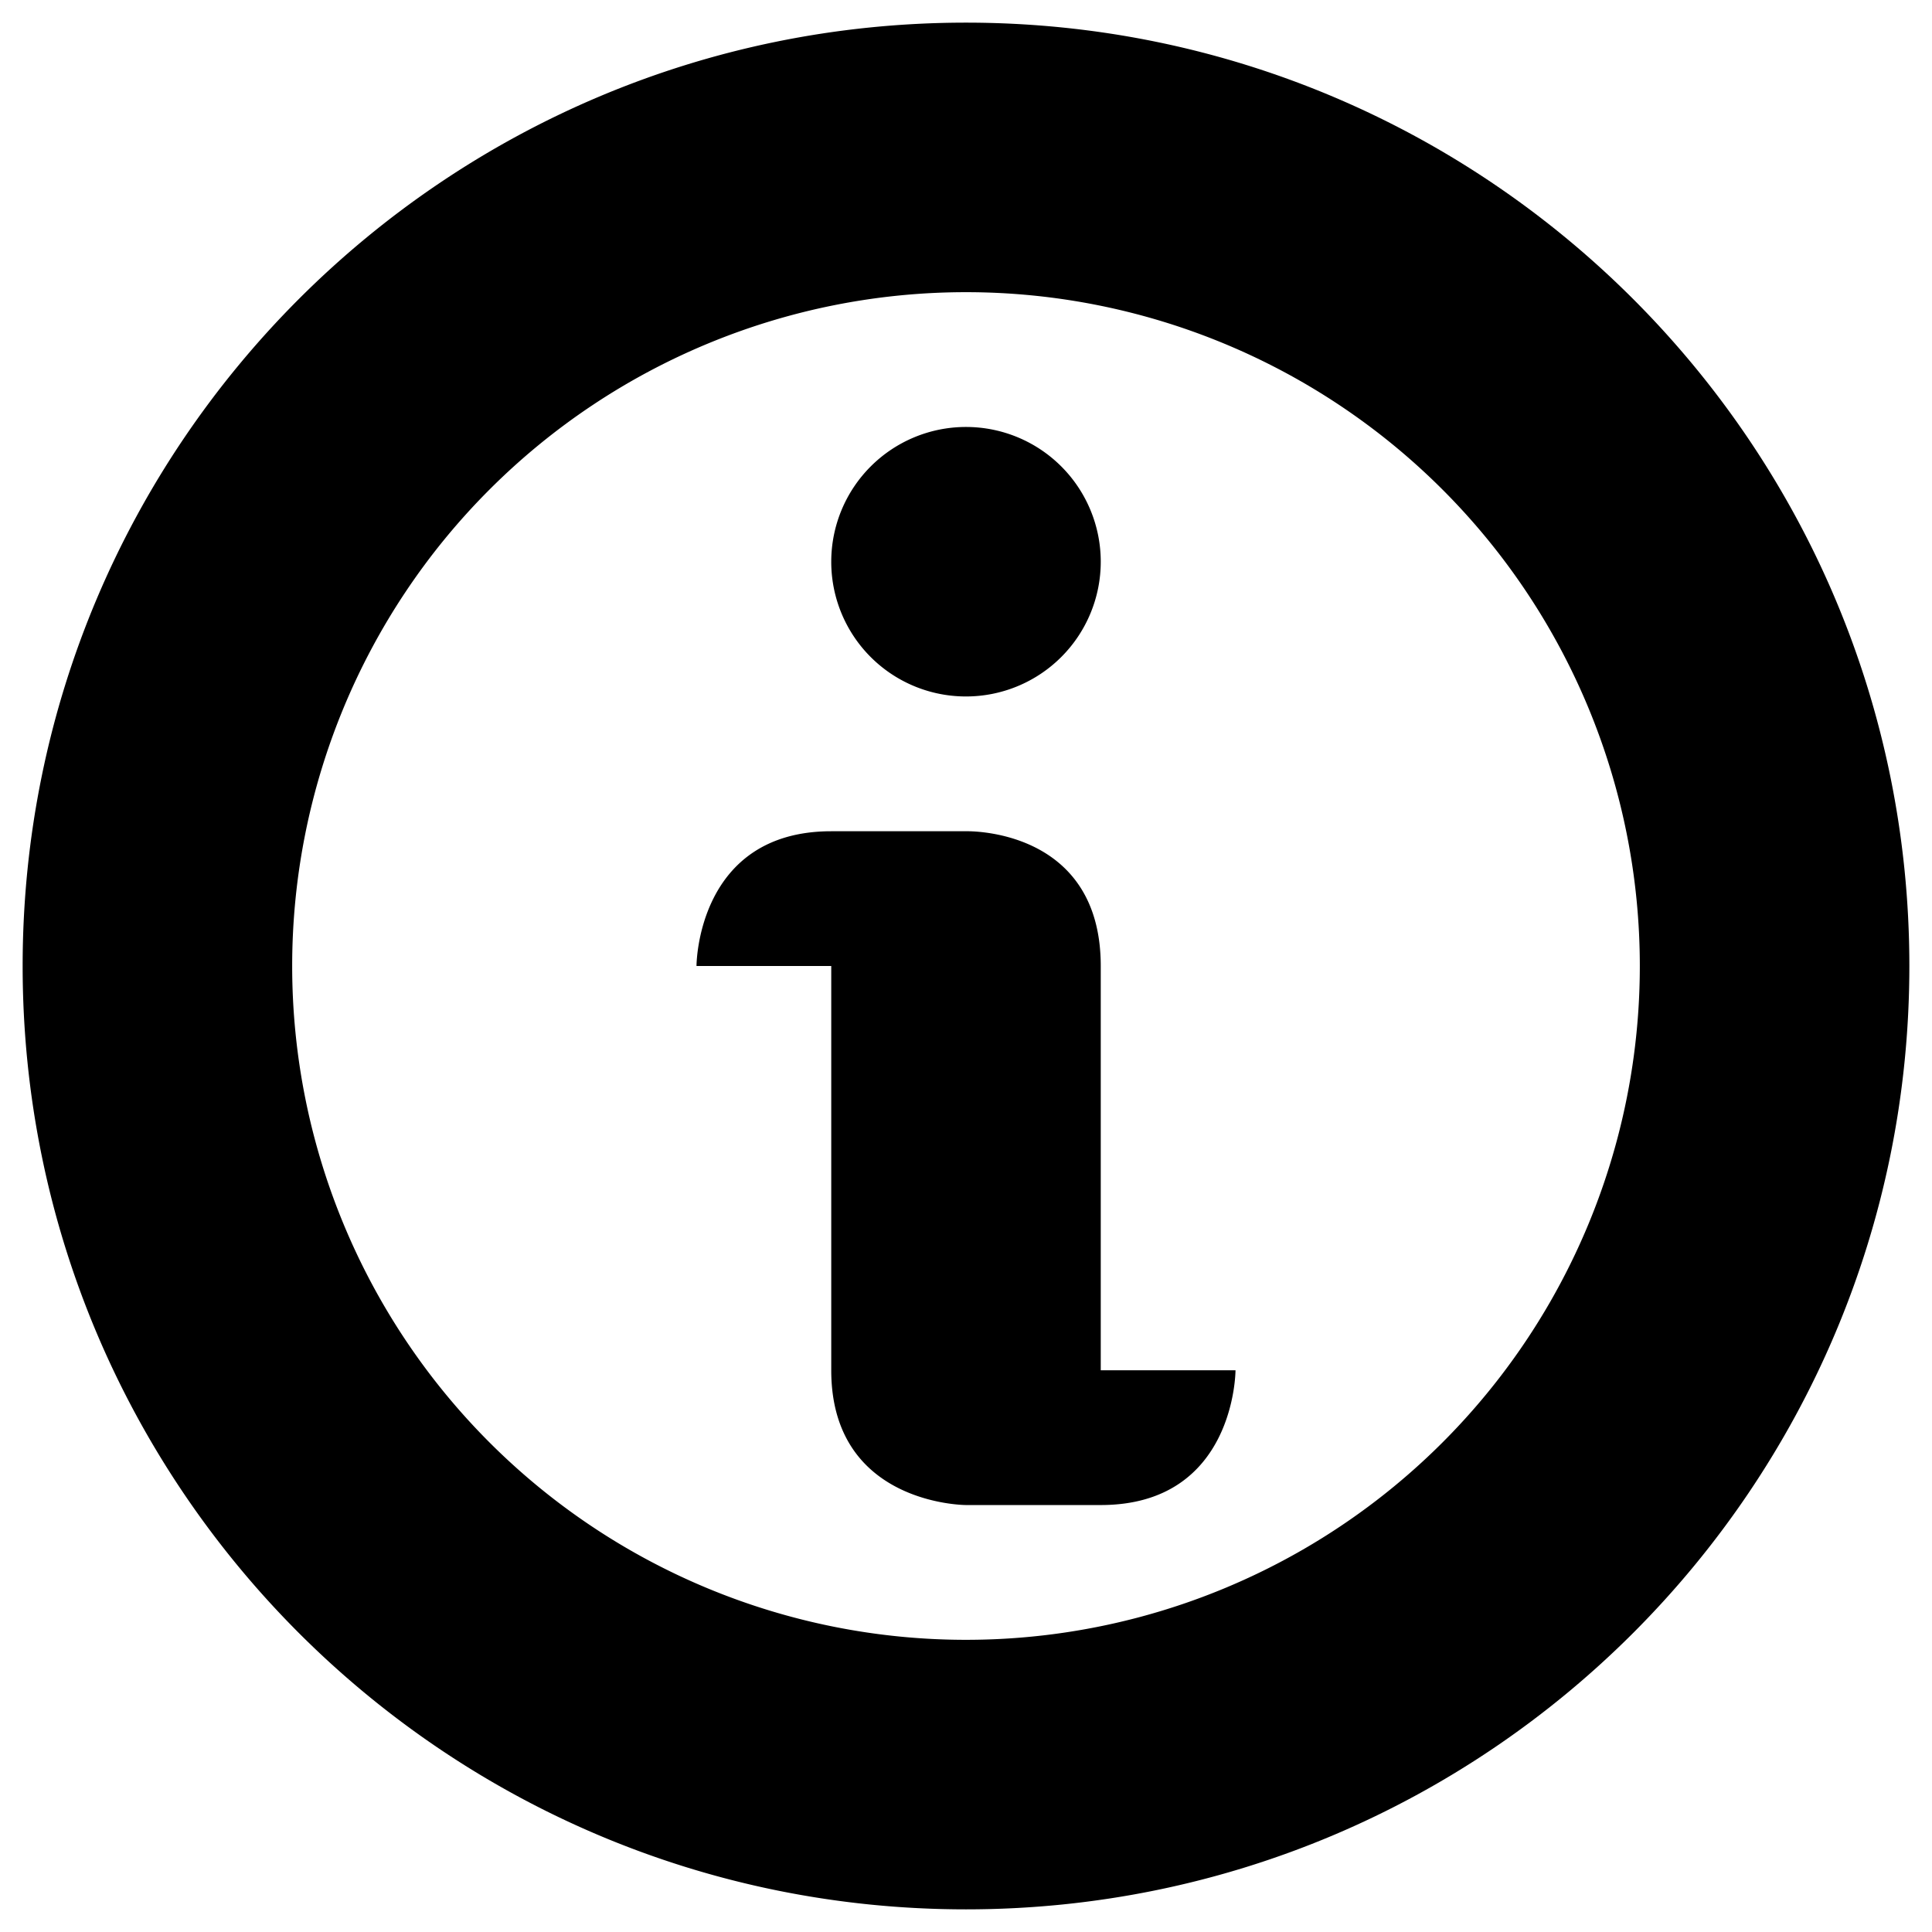 <svg id="Layer_1" data-name="Layer 1" xmlns="http://www.w3.org/2000/svg" viewBox="0 0 512 512"><title>info</title><path d="M256,184.57a35.71,35.71,0,1,0-35.71-35.71A35.68,35.68,0,0,0,256,184.57ZM256,6C117.92,6,6,117.92,6,256S117.92,506,256,506,506,394.08,506,256,394.08,6,256,6Zm0,428.57A178.57,178.57,0,1,1,434.57,256,178.55,178.55,0,0,1,256,434.57ZM291.71,256c0-36.83-35.71-35.71-35.71-35.71H220.29c-35.71,0-35.71,35.71-35.71,35.71h35.71V363.14c0,35.71,35.71,35.71,35.71,35.71h35.71c35.71,0,35.71-35.71,35.71-35.71H291.71Z"/></svg>